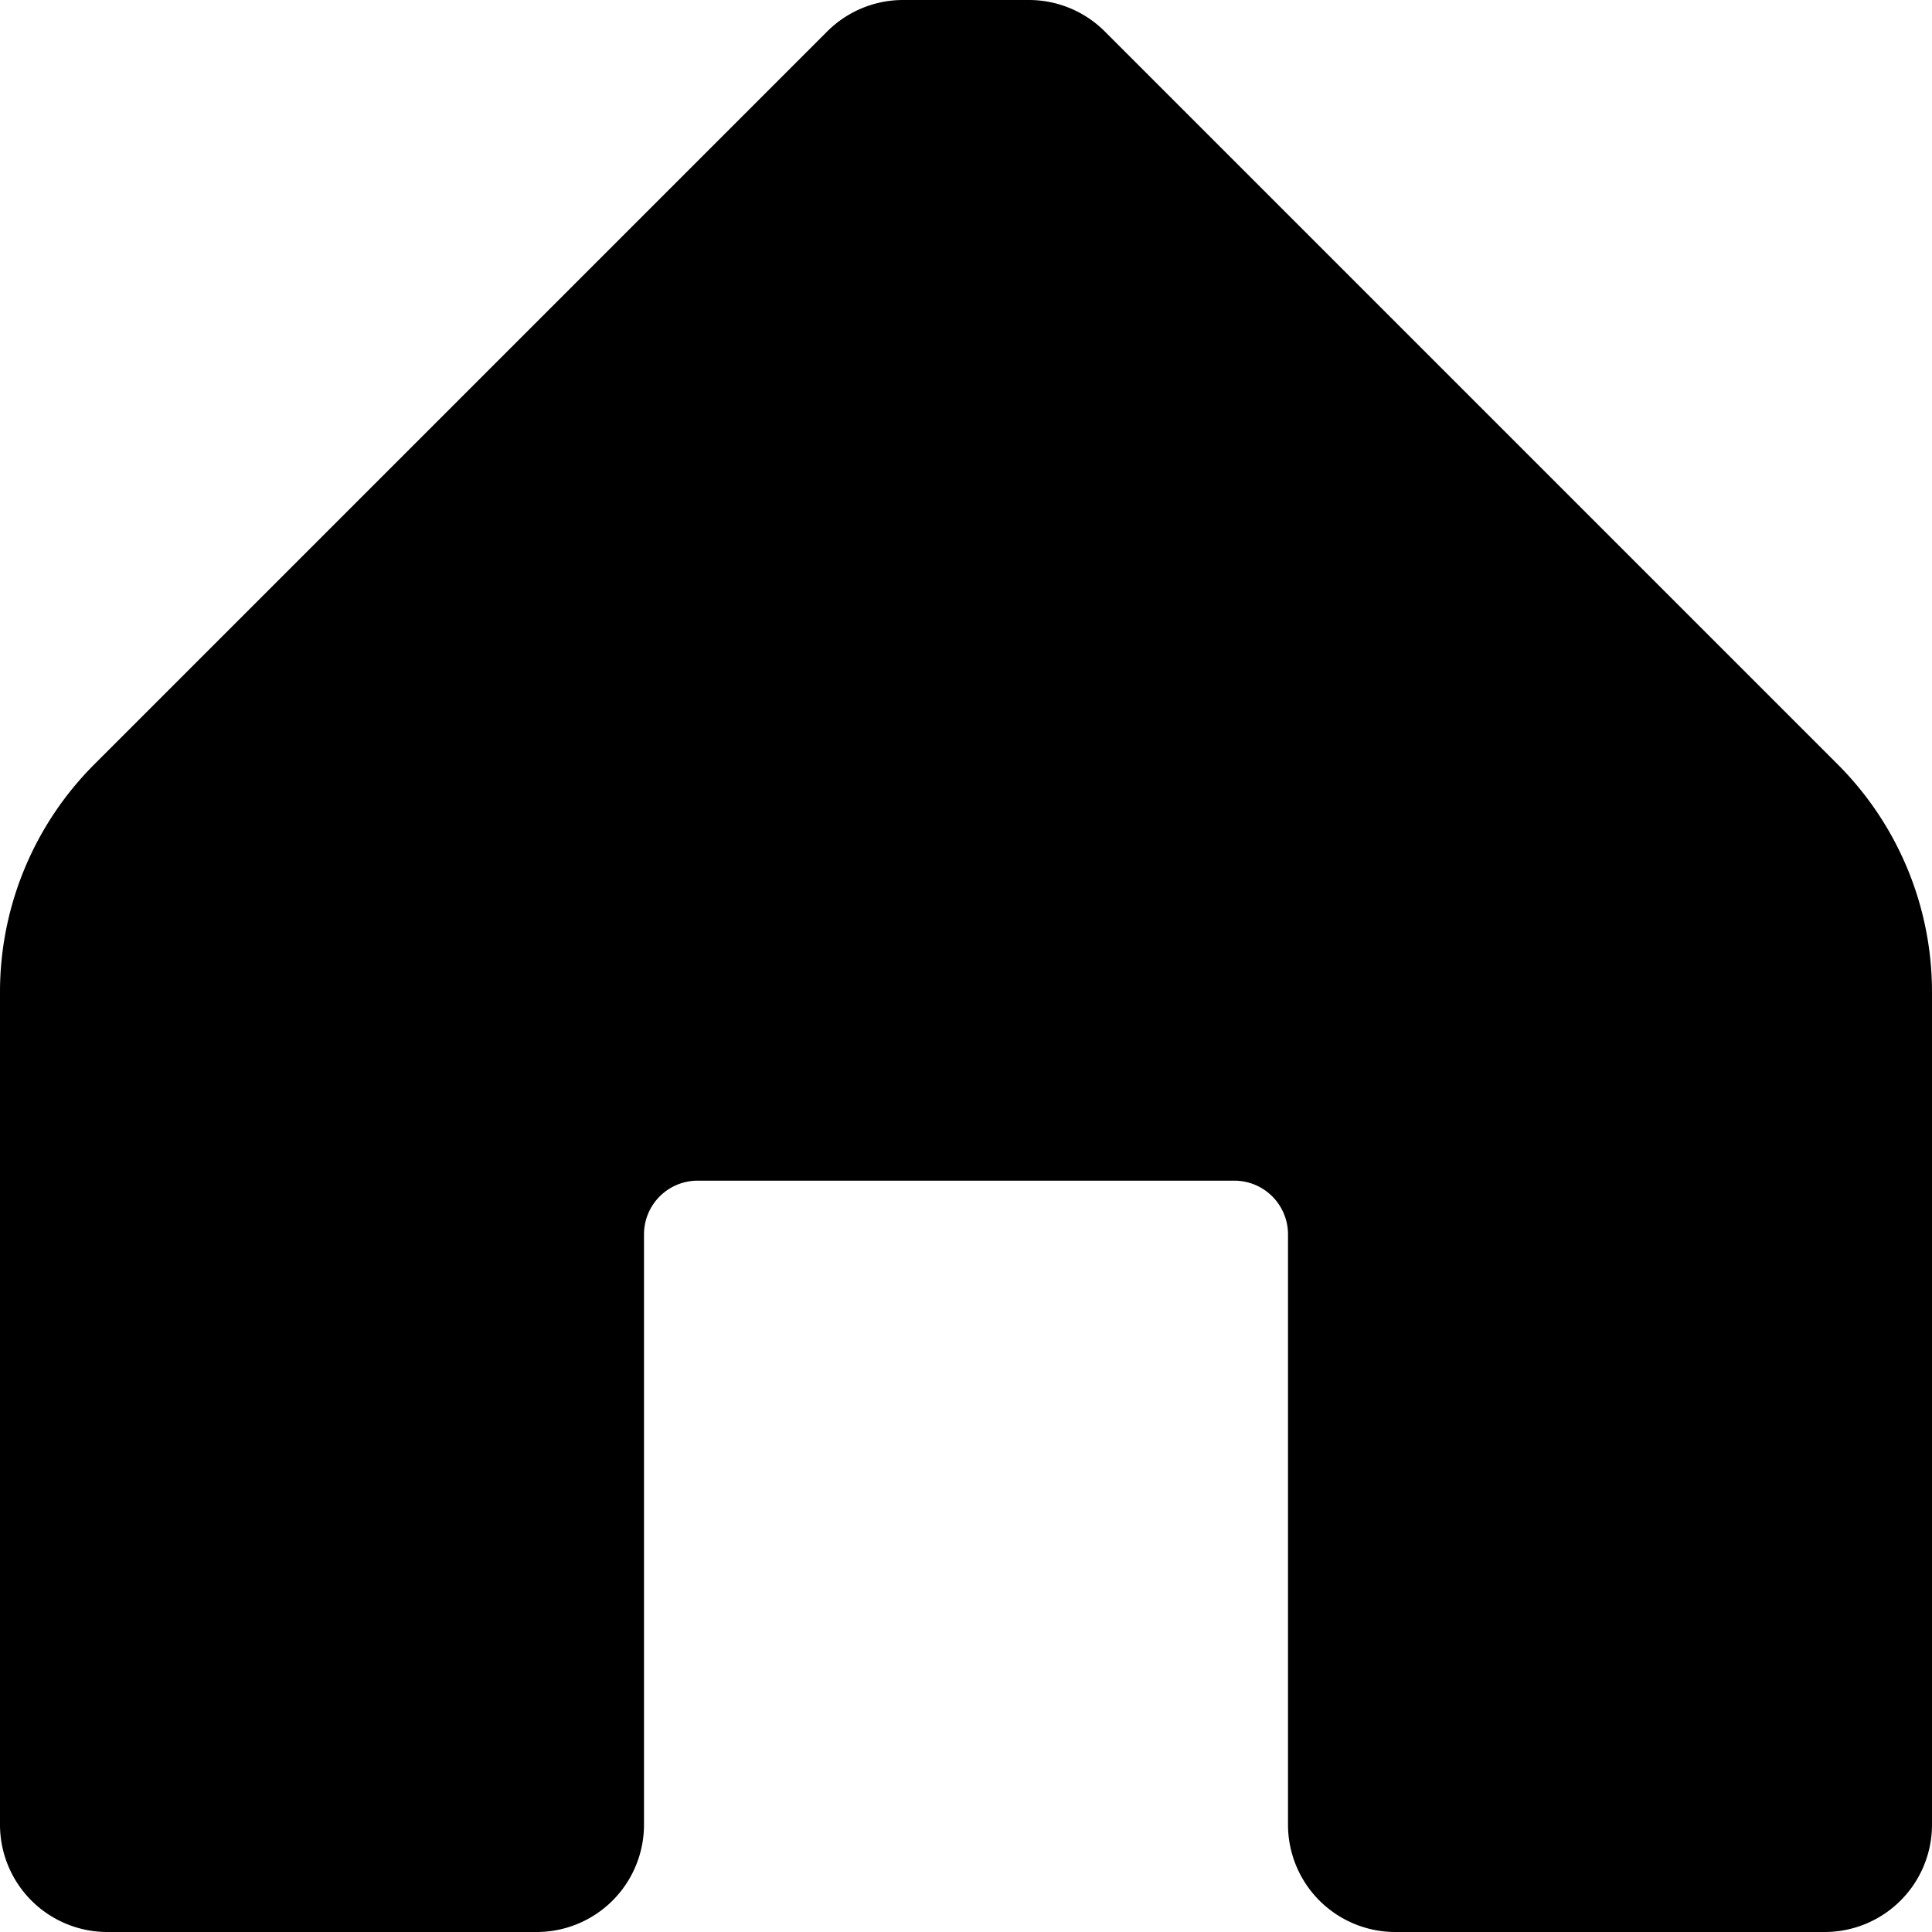 <svg id="home" xmlns="http://www.w3.org/2000/svg" width="18" height="18" viewBox="0 0 18 18">
  <path id="Icon_color" data-name="Icon color" d="M18,9.24V17a1,1,0,0,1-1,1H13a1,1,0,0,1-1-1V11.5a.5.5,0,0,0-.5-.5h-5a.5.5,0,0,0-.5.5V17a1,1,0,0,1-1,1H1a1,1,0,0,1-1-1V9.24A3,3,0,0,1,.88,7.12L7.71.29A1,1,0,0,1,8.41,0H9.59a1,1,0,0,1,.7.29l6.83,6.83A3,3,0,0,1,18,9.24Z"/>
</svg>

